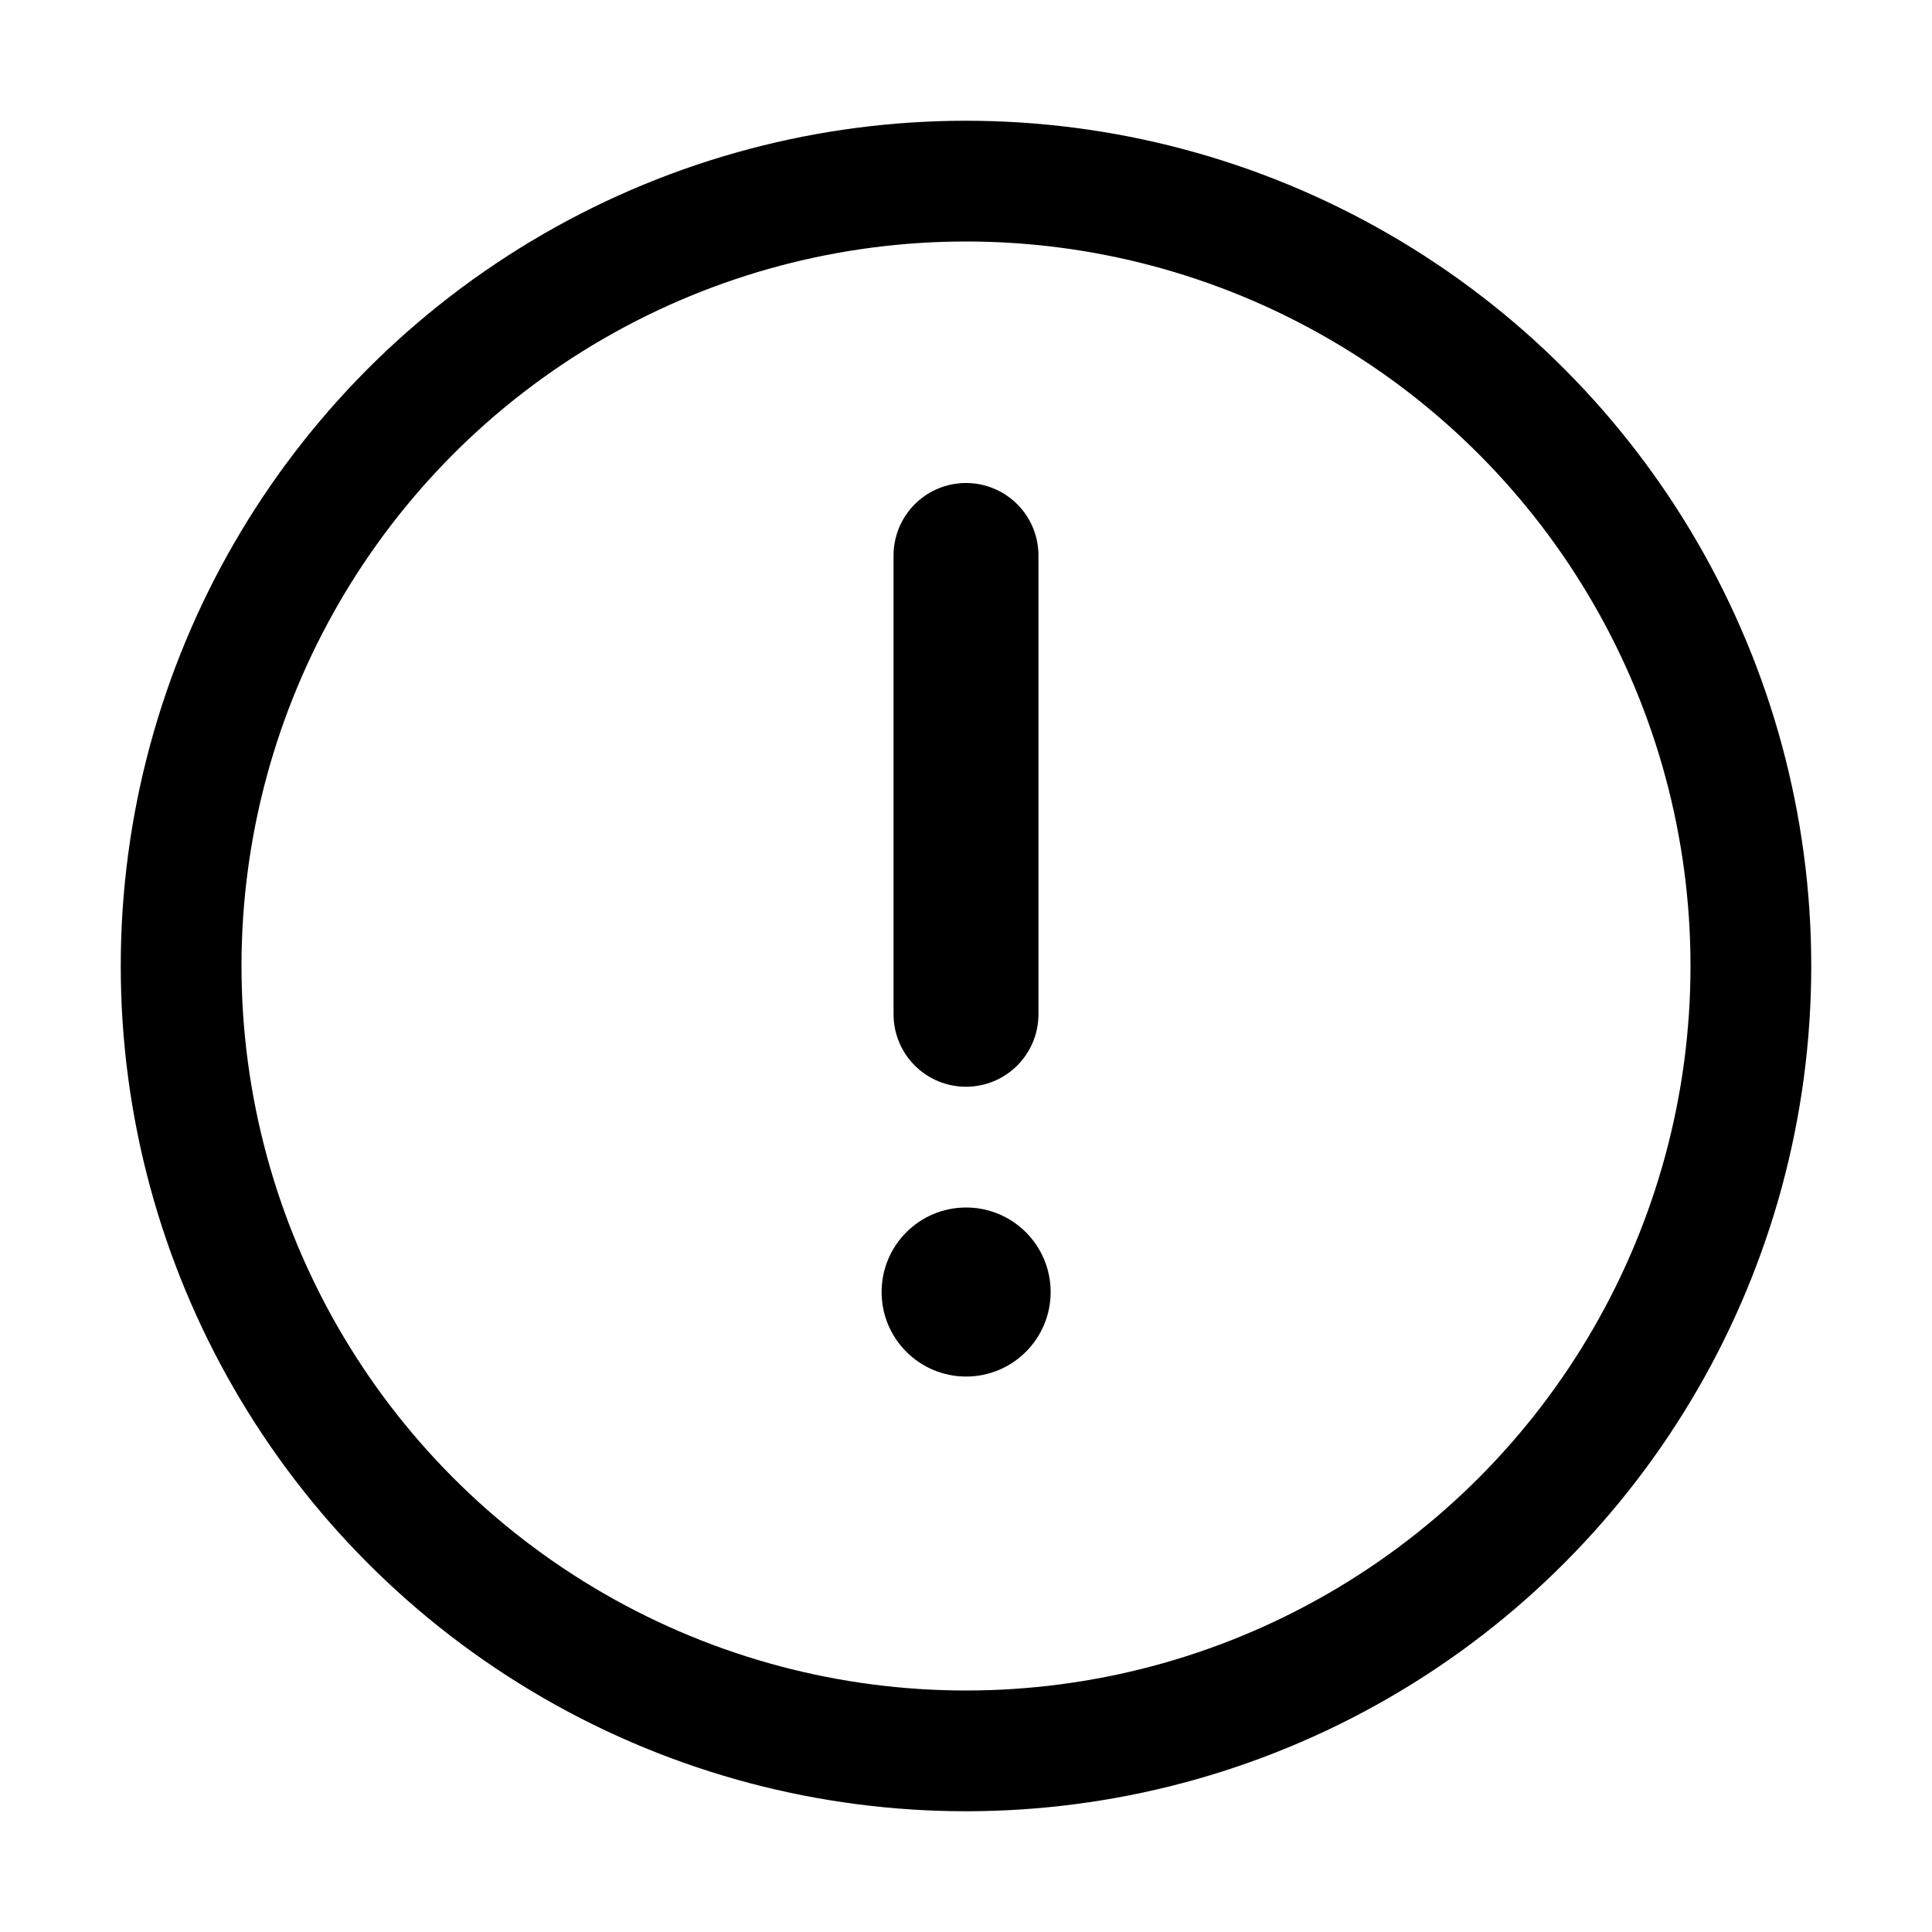 <!-- Copyright 2000-2022 JetBrains s.r.o. and contributors. Use of this source code is governed by the Apache 2.0 license. -->
<svg width="16" height="16" viewBox="0 0 16 16" fill="none" xmlns="http://www.w3.org/2000/svg">
<circle cx="8" cy="8" r="6.5" stroke="currentcolor"/>
<path d="M8 4.6L8 8.4" stroke="currentcolor" stroke-width="1.2" stroke-linecap="round"/>
<circle cx="8.001" cy="10.7" r="0.5" fill="currentcolor" stroke="currentcolor" stroke-width="0.4"/>
</svg>
